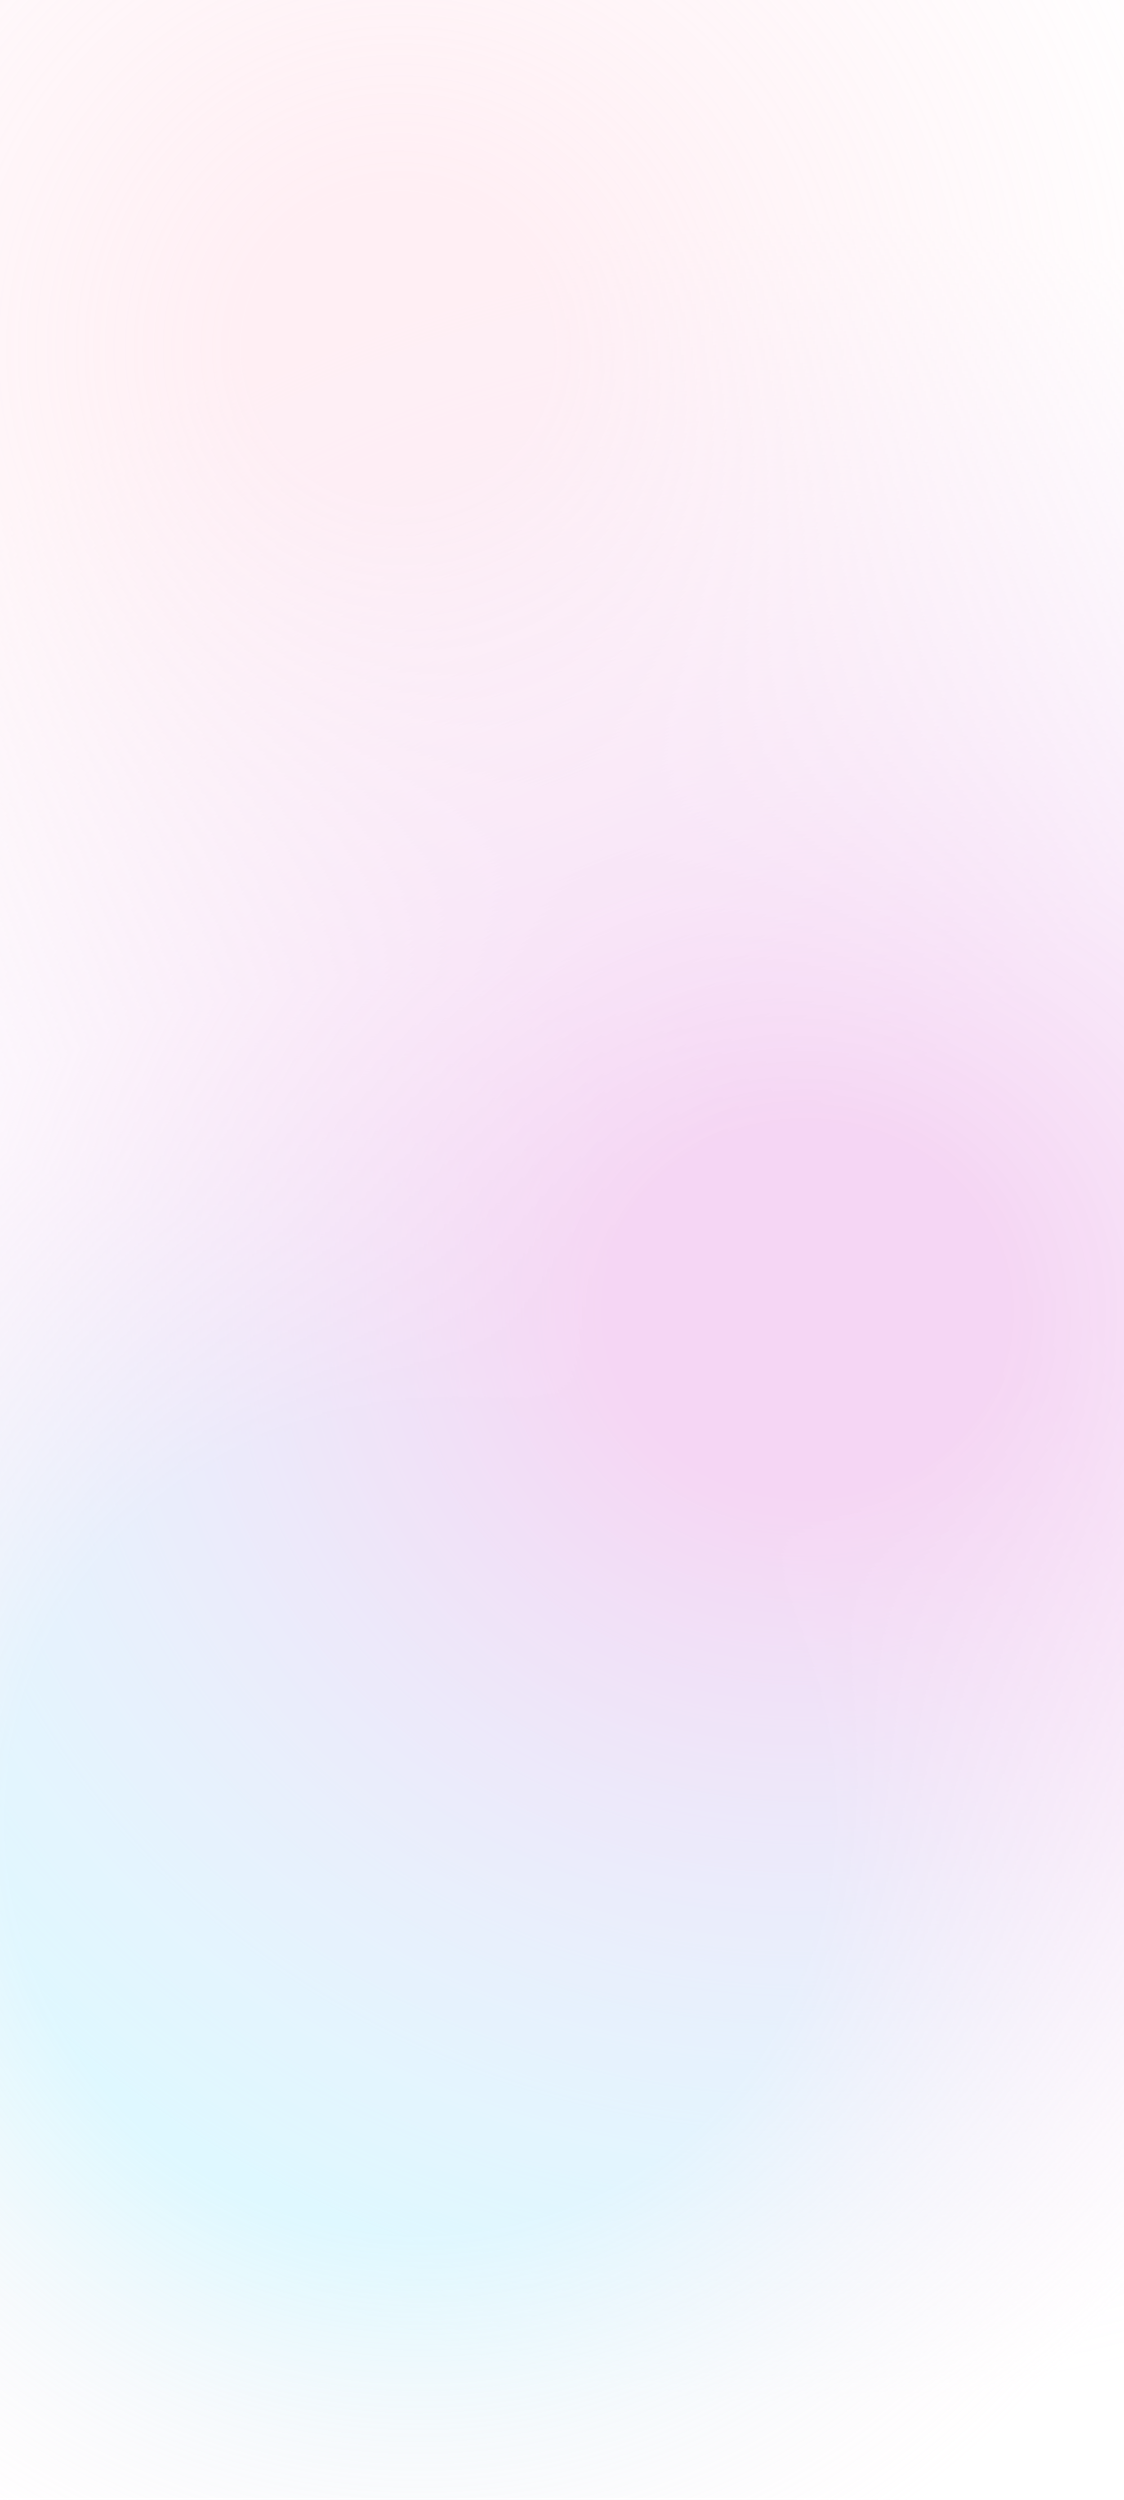 <svg width="360" height="800" viewBox="0 0 360 800" fill="none" xmlns="http://www.w3.org/2000/svg">
<g opacity="0.3">
<circle cx="127.625" cy="111.568" r="286.5" fill="url(#paint0_radial_583_8532)"/>
<circle cx="134.125" cy="583.068" r="336" fill="url(#paint1_radial_583_8532)"/>
<ellipse cx="258.625" cy="419.568" rx="380.5" ry="355.5" fill="url(#paint2_radial_583_8532)"/>
</g>
<defs>
<radialGradient id="paint0_radial_583_8532" cx="0" cy="0" r="1" gradientUnits="userSpaceOnUse" gradientTransform="translate(127.625 111.568) rotate(90) scale(286.5)">
<stop offset="0.172" stop-color="#FFC9DA"/>
<stop offset="1" stop-color="#FCCFDD" stop-opacity="0"/>
</radialGradient>
<radialGradient id="paint1_radial_583_8532" cx="0" cy="0" r="1" gradientUnits="userSpaceOnUse" gradientTransform="translate(134.125 583.068) rotate(90) scale(336)">
<stop offset="0.391" stop-color="#8CEAFF"/>
<stop offset="0.802" stop-color="#FCCFDD" stop-opacity="0"/>
</radialGradient>
<radialGradient id="paint2_radial_583_8532" cx="0" cy="0" r="1" gradientUnits="userSpaceOnUse" gradientTransform="translate(258.625 419.568) rotate(90) scale(355.5 380.5)">
<stop offset="0.172" stop-color="#DE77D9"/>
<stop offset="1" stop-color="#E5CBF6" stop-opacity="0"/>
</radialGradient>
</defs>
</svg>
